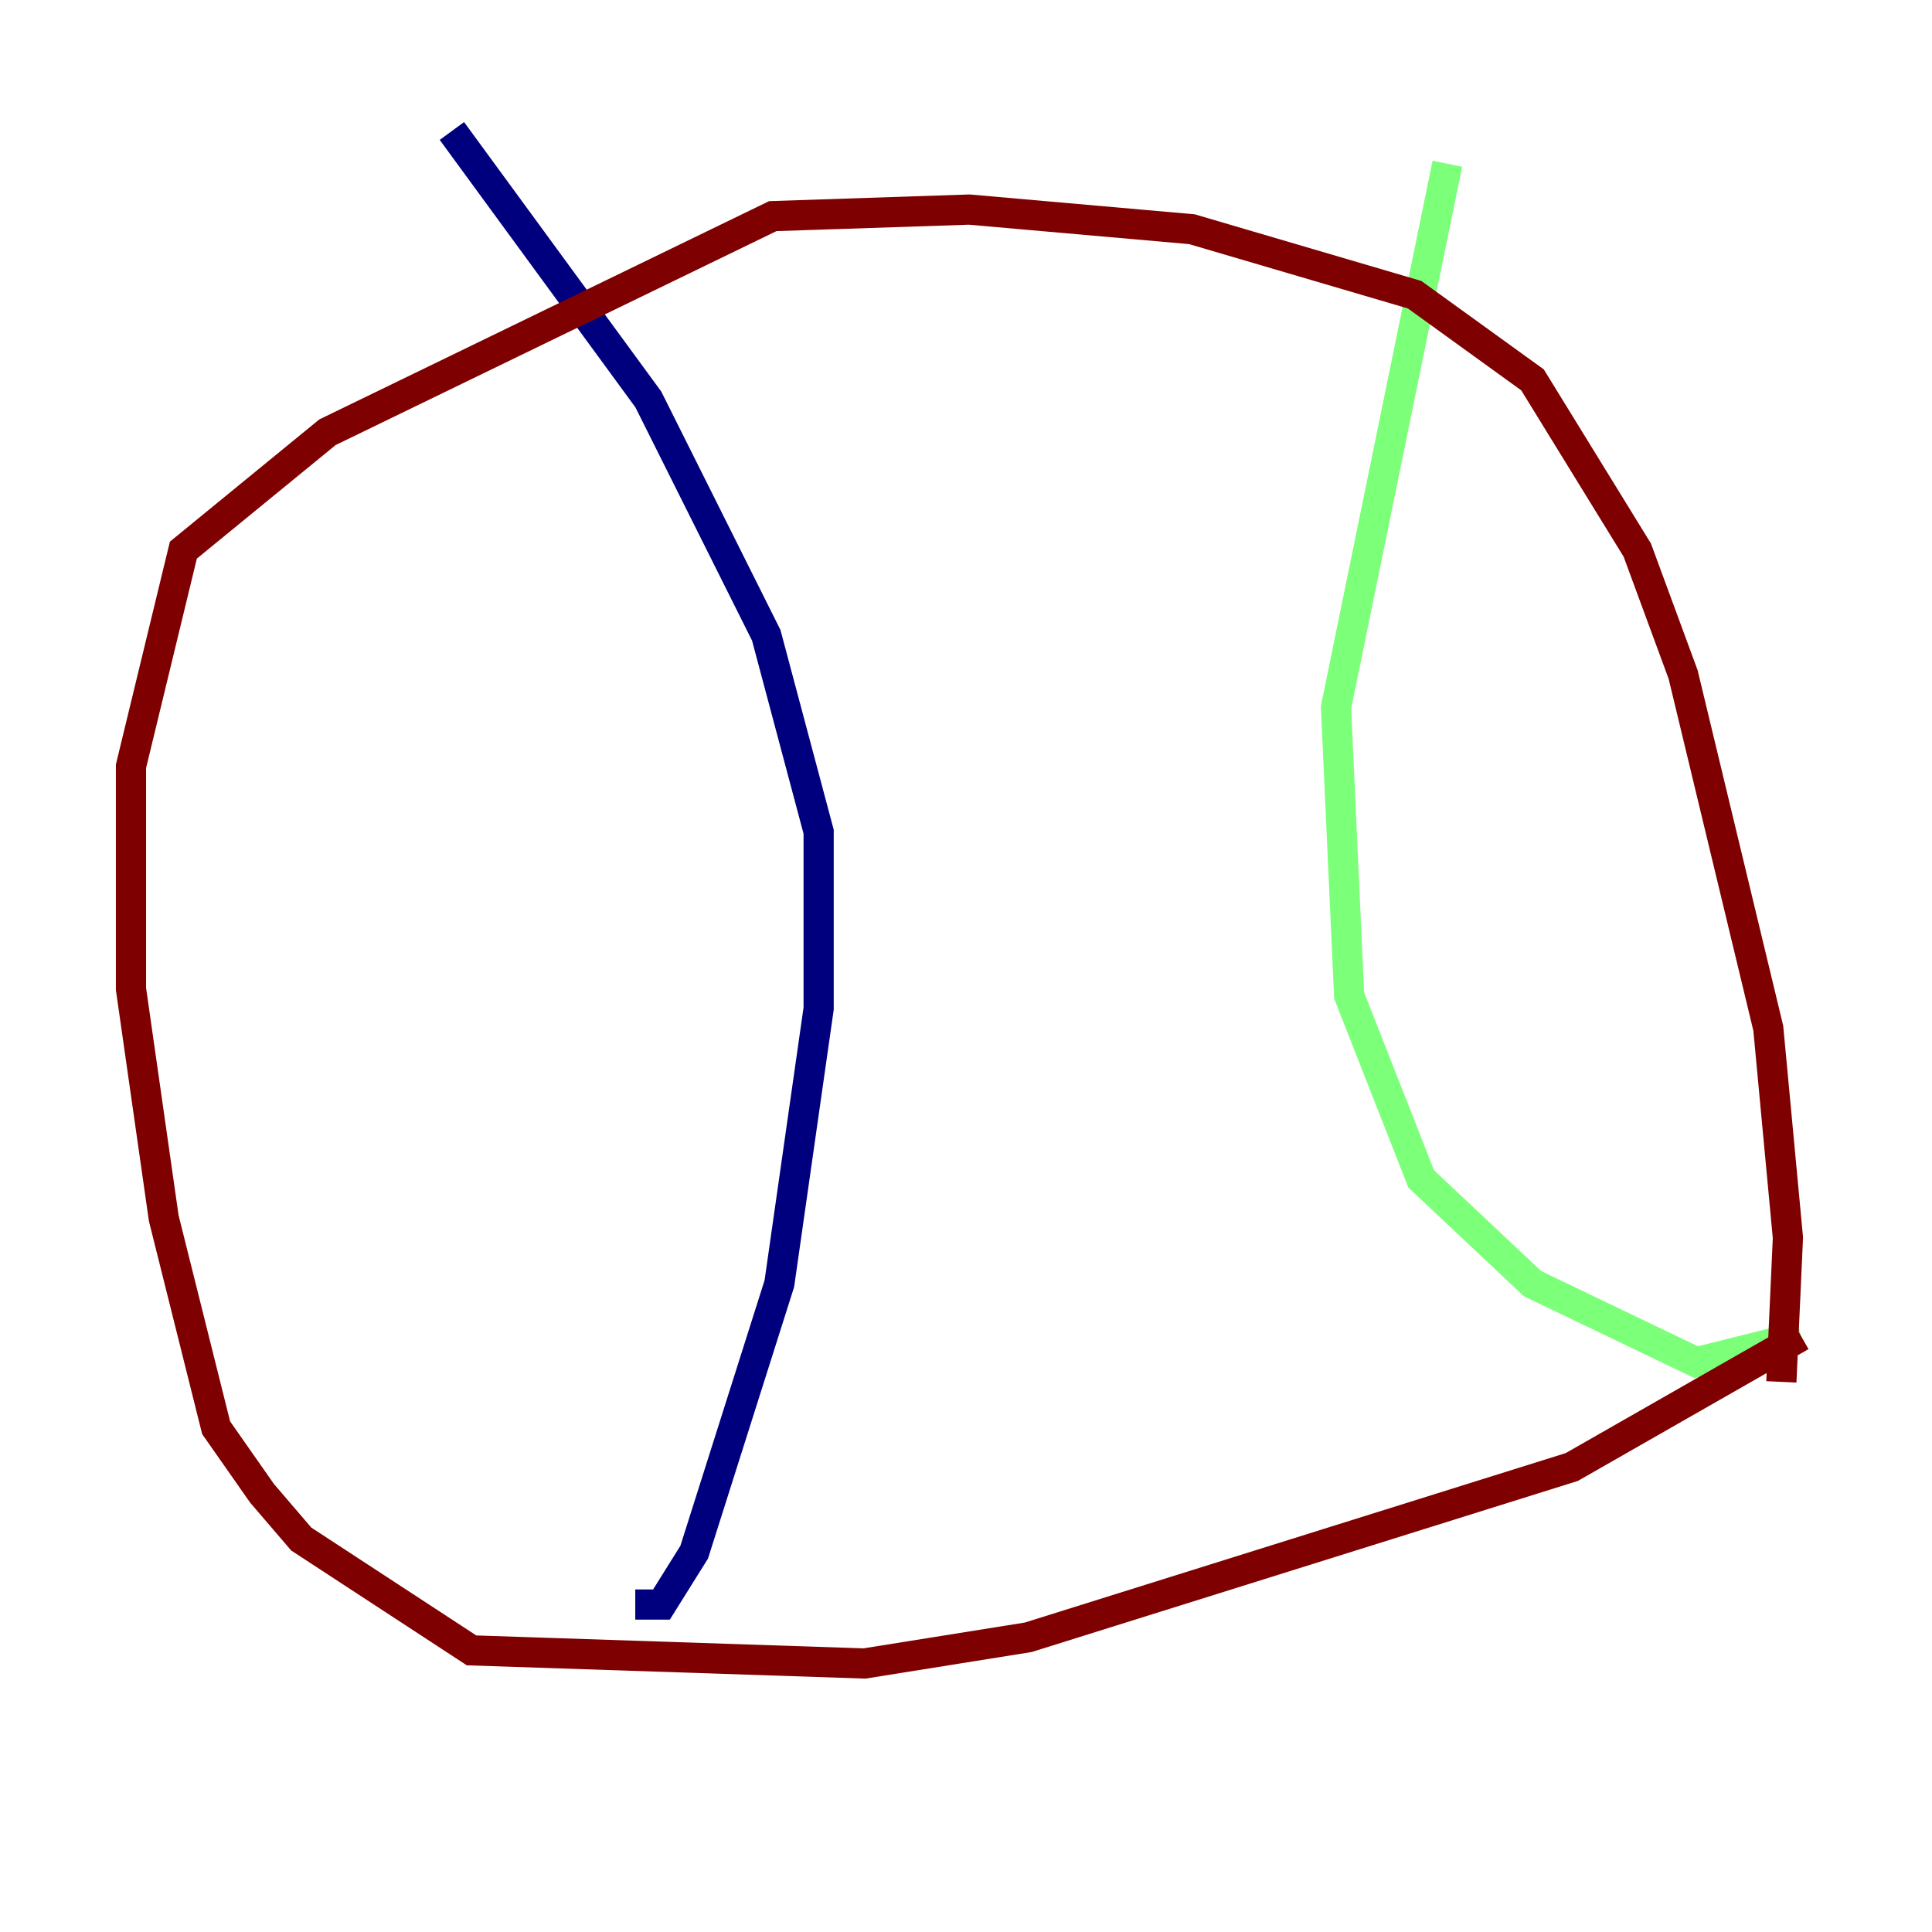 <?xml version="1.0" encoding="utf-8" ?>
<svg baseProfile="tiny" height="128" version="1.2" viewBox="0,0,128,128" width="128" xmlns="http://www.w3.org/2000/svg" xmlns:ev="http://www.w3.org/2001/xml-events" xmlns:xlink="http://www.w3.org/1999/xlink"><defs /><polyline fill="none" points="29.939,8.678 42.956,26.468 50.766,42.088 54.237,55.105 54.237,66.82 51.634,85.044 45.993,102.834 43.824,106.305 42.088,106.305" stroke="#00007f" stroke-width="2" /><polyline fill="none" points="95.891,10.848 88.515,46.861 89.383,65.953 94.156,78.102 101.532,85.044 112.38,90.251 119.322,88.515" stroke="#7cff79" stroke-width="2" /><polyline fill="none" points="119.322,88.515 104.136,97.193 68.122,108.475 57.275,110.21 31.241,109.342 19.959,101.966 17.356,98.929 14.319,94.59 10.848,80.705 8.678,65.519 8.678,50.766 12.149,36.447 21.695,28.637 51.2,14.319 64.217,13.885 78.969,15.186 93.722,19.525 101.532,25.166 108.475,36.447 111.512,44.691 117.153,68.122 118.454,82.007 118.02,91.552" stroke="#7f0000" stroke-width="2" /></svg>